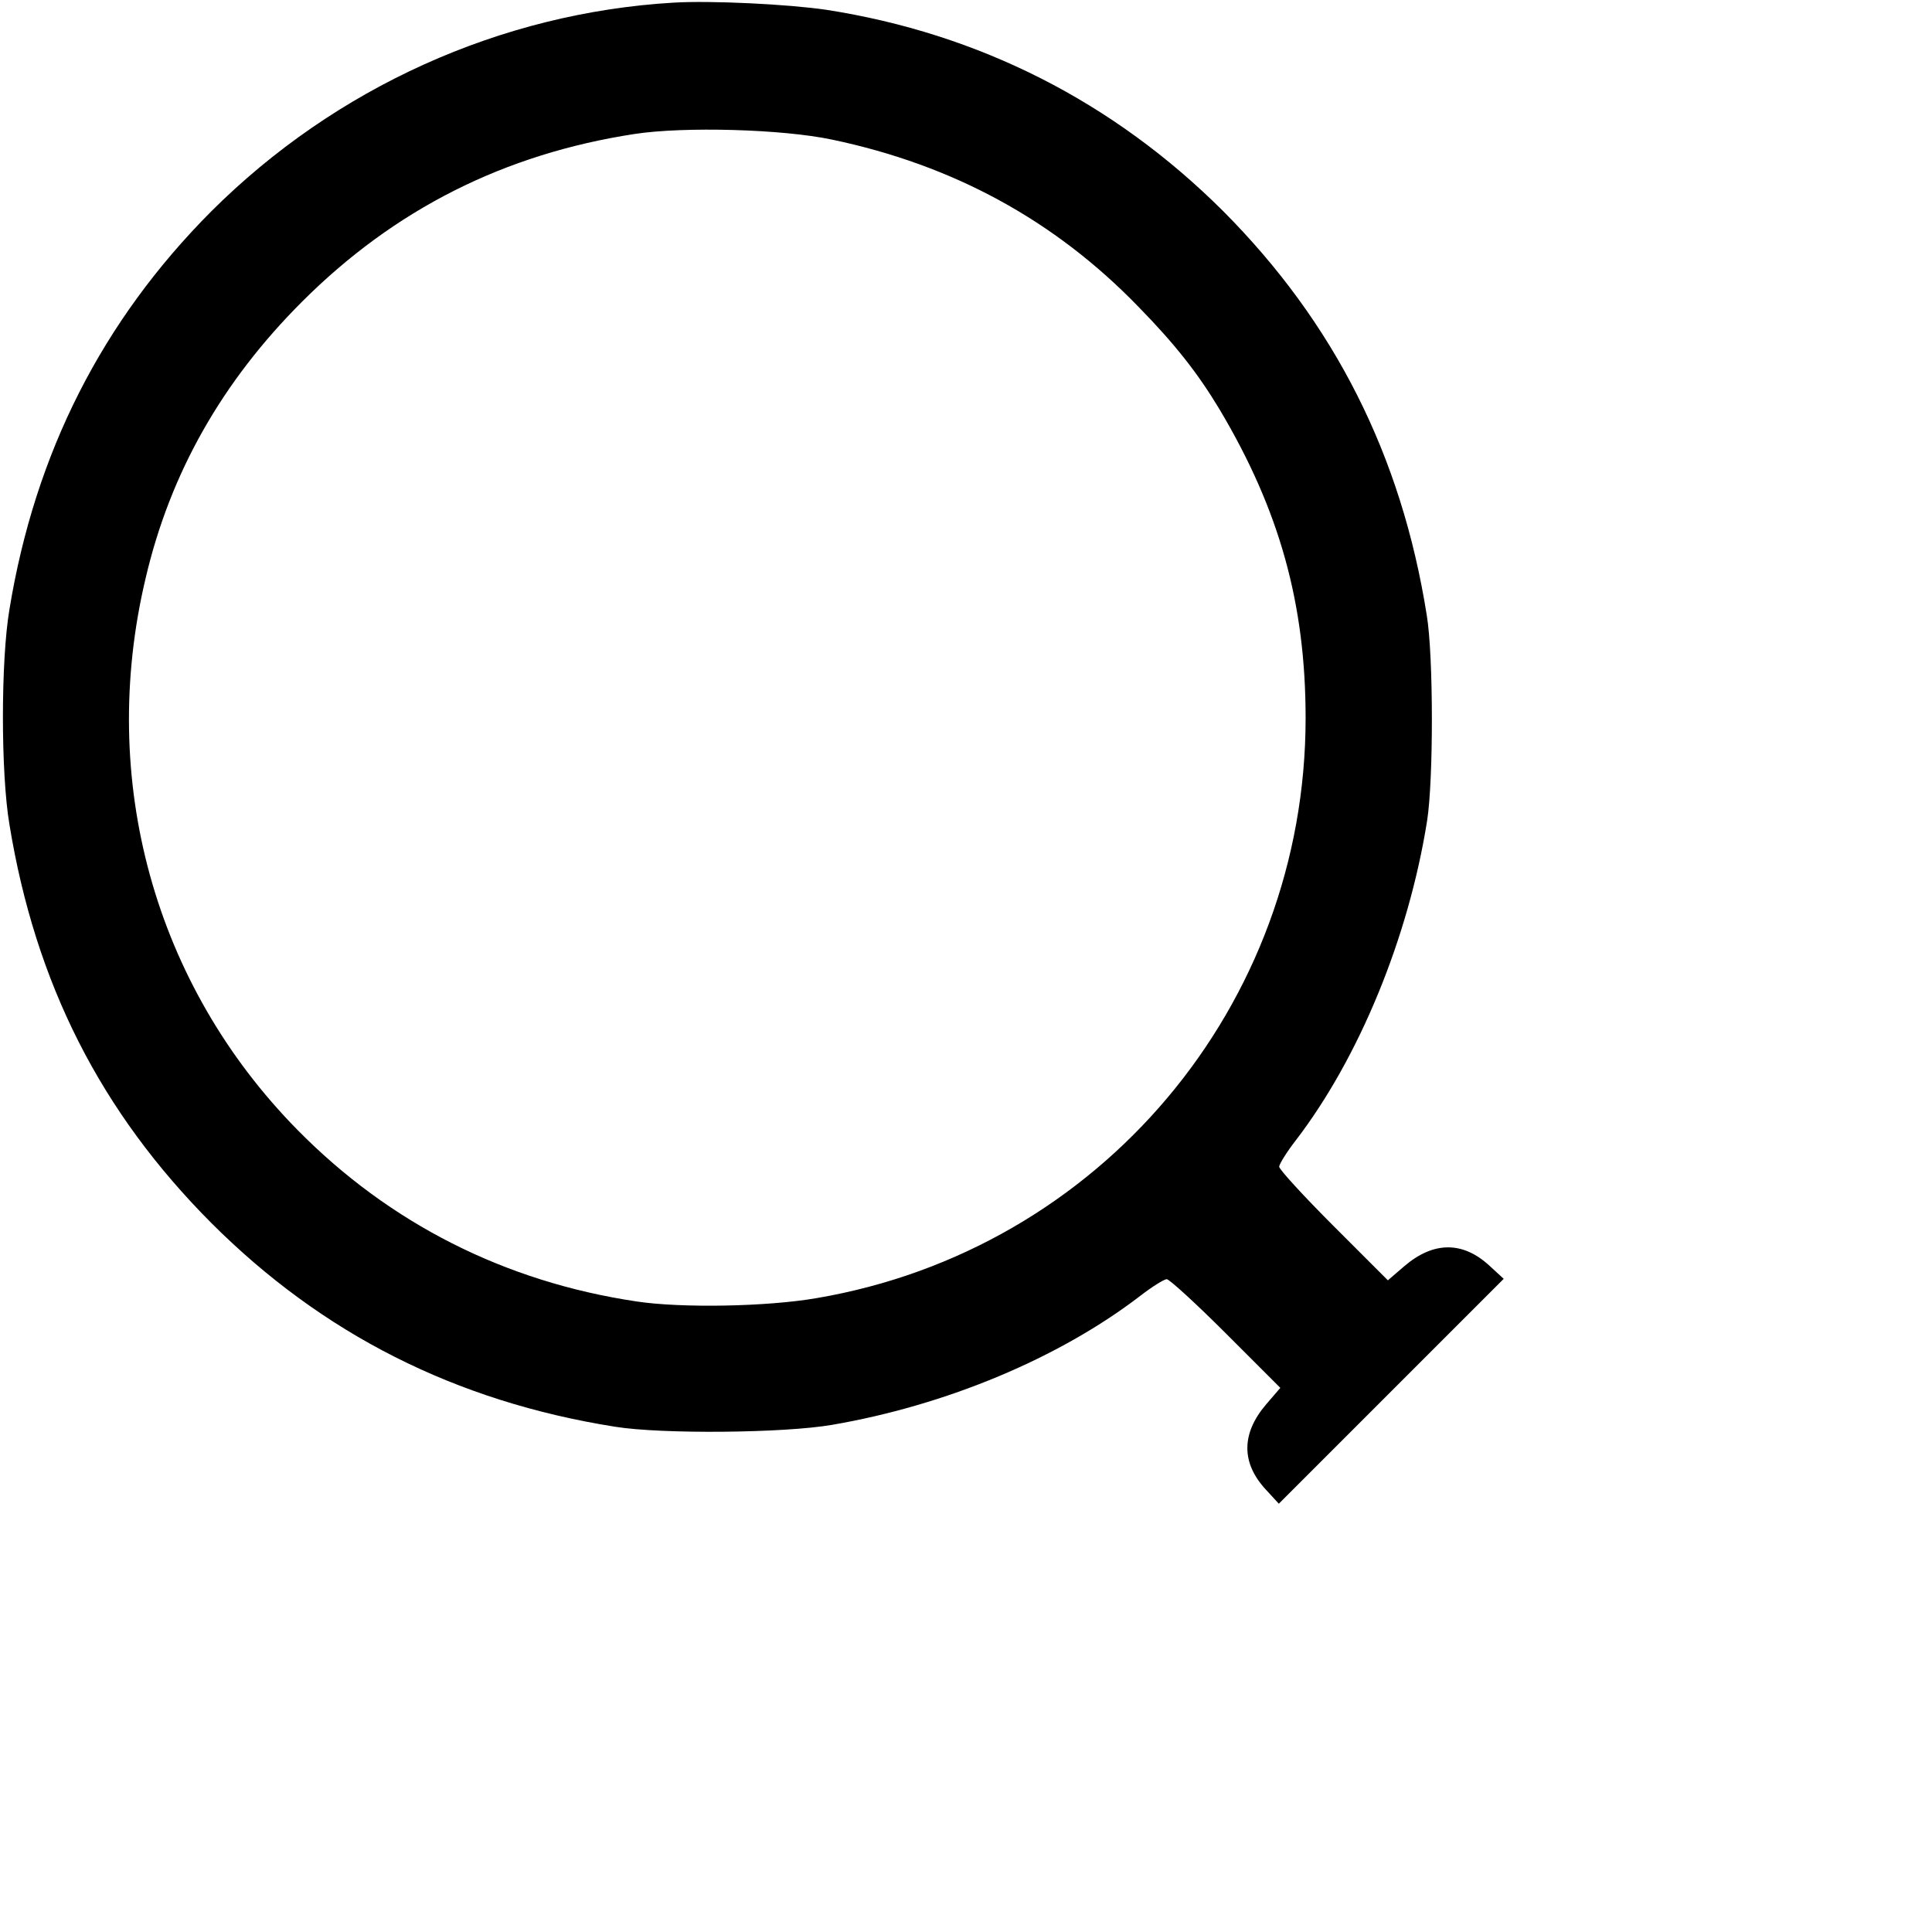 <?xml version="1.0" standalone="no"?>
<!DOCTYPE svg PUBLIC "-//W3C//DTD SVG 20010904//EN"
 "http://www.w3.org/TR/2001/REC-SVG-20010904/DTD/svg10.dtd">
<svg version="1.0" xmlns="http://www.w3.org/2000/svg"
 width="512pt" height="512pt" viewBox="0 0 512 512"
 preserveAspectRatio="xMidYMid meet">

<g transform="translate(0,512) scale(0.1,-0.1)"
fill="#000000" stroke="none">
<path d="M1785 5113 c-458 -27 -896 -225 -1225 -553 -289 -290 -467 -640 -535
-1055 -23 -136 -23 -434 0 -570 69 -422 242 -762 535 -1056 294 -294 647 -473
1070 -540 124 -20 448 -17 575 5 303 52 602 177 817 342 31 24 63 44 70 44 7
0 78 -65 157 -144 l144 -144 -37 -43 c-67 -78 -67 -156 -1 -227 l34 -37 298
298 298 298 -37 34 c-71 66 -149 66 -227 -1 l-43 -37 -144 144 c-79 79 -144
150 -144 157 0 7 20 39 44 70 168 219 299 538 348 847 17 108 17 438 -1 545
-67 423 -245 775 -540 1071 -290 289 -646 470 -1051 533 -102 15 -307 25 -405
19z m420 -363 c320 -67 589 -213 811 -442 98 -100 159 -178 216 -273 159 -267
228 -515 228 -818 0 -762 -545 -1409 -1295 -1537 -132 -23 -359 -27 -478 -9
-349 52 -655 207 -899 455 -379 385 -529 928 -402 1462 65 278 202 520 414
732 245 245 536 392 882 445 131 20 391 13 523 -15z"/>
</g>
</svg>

